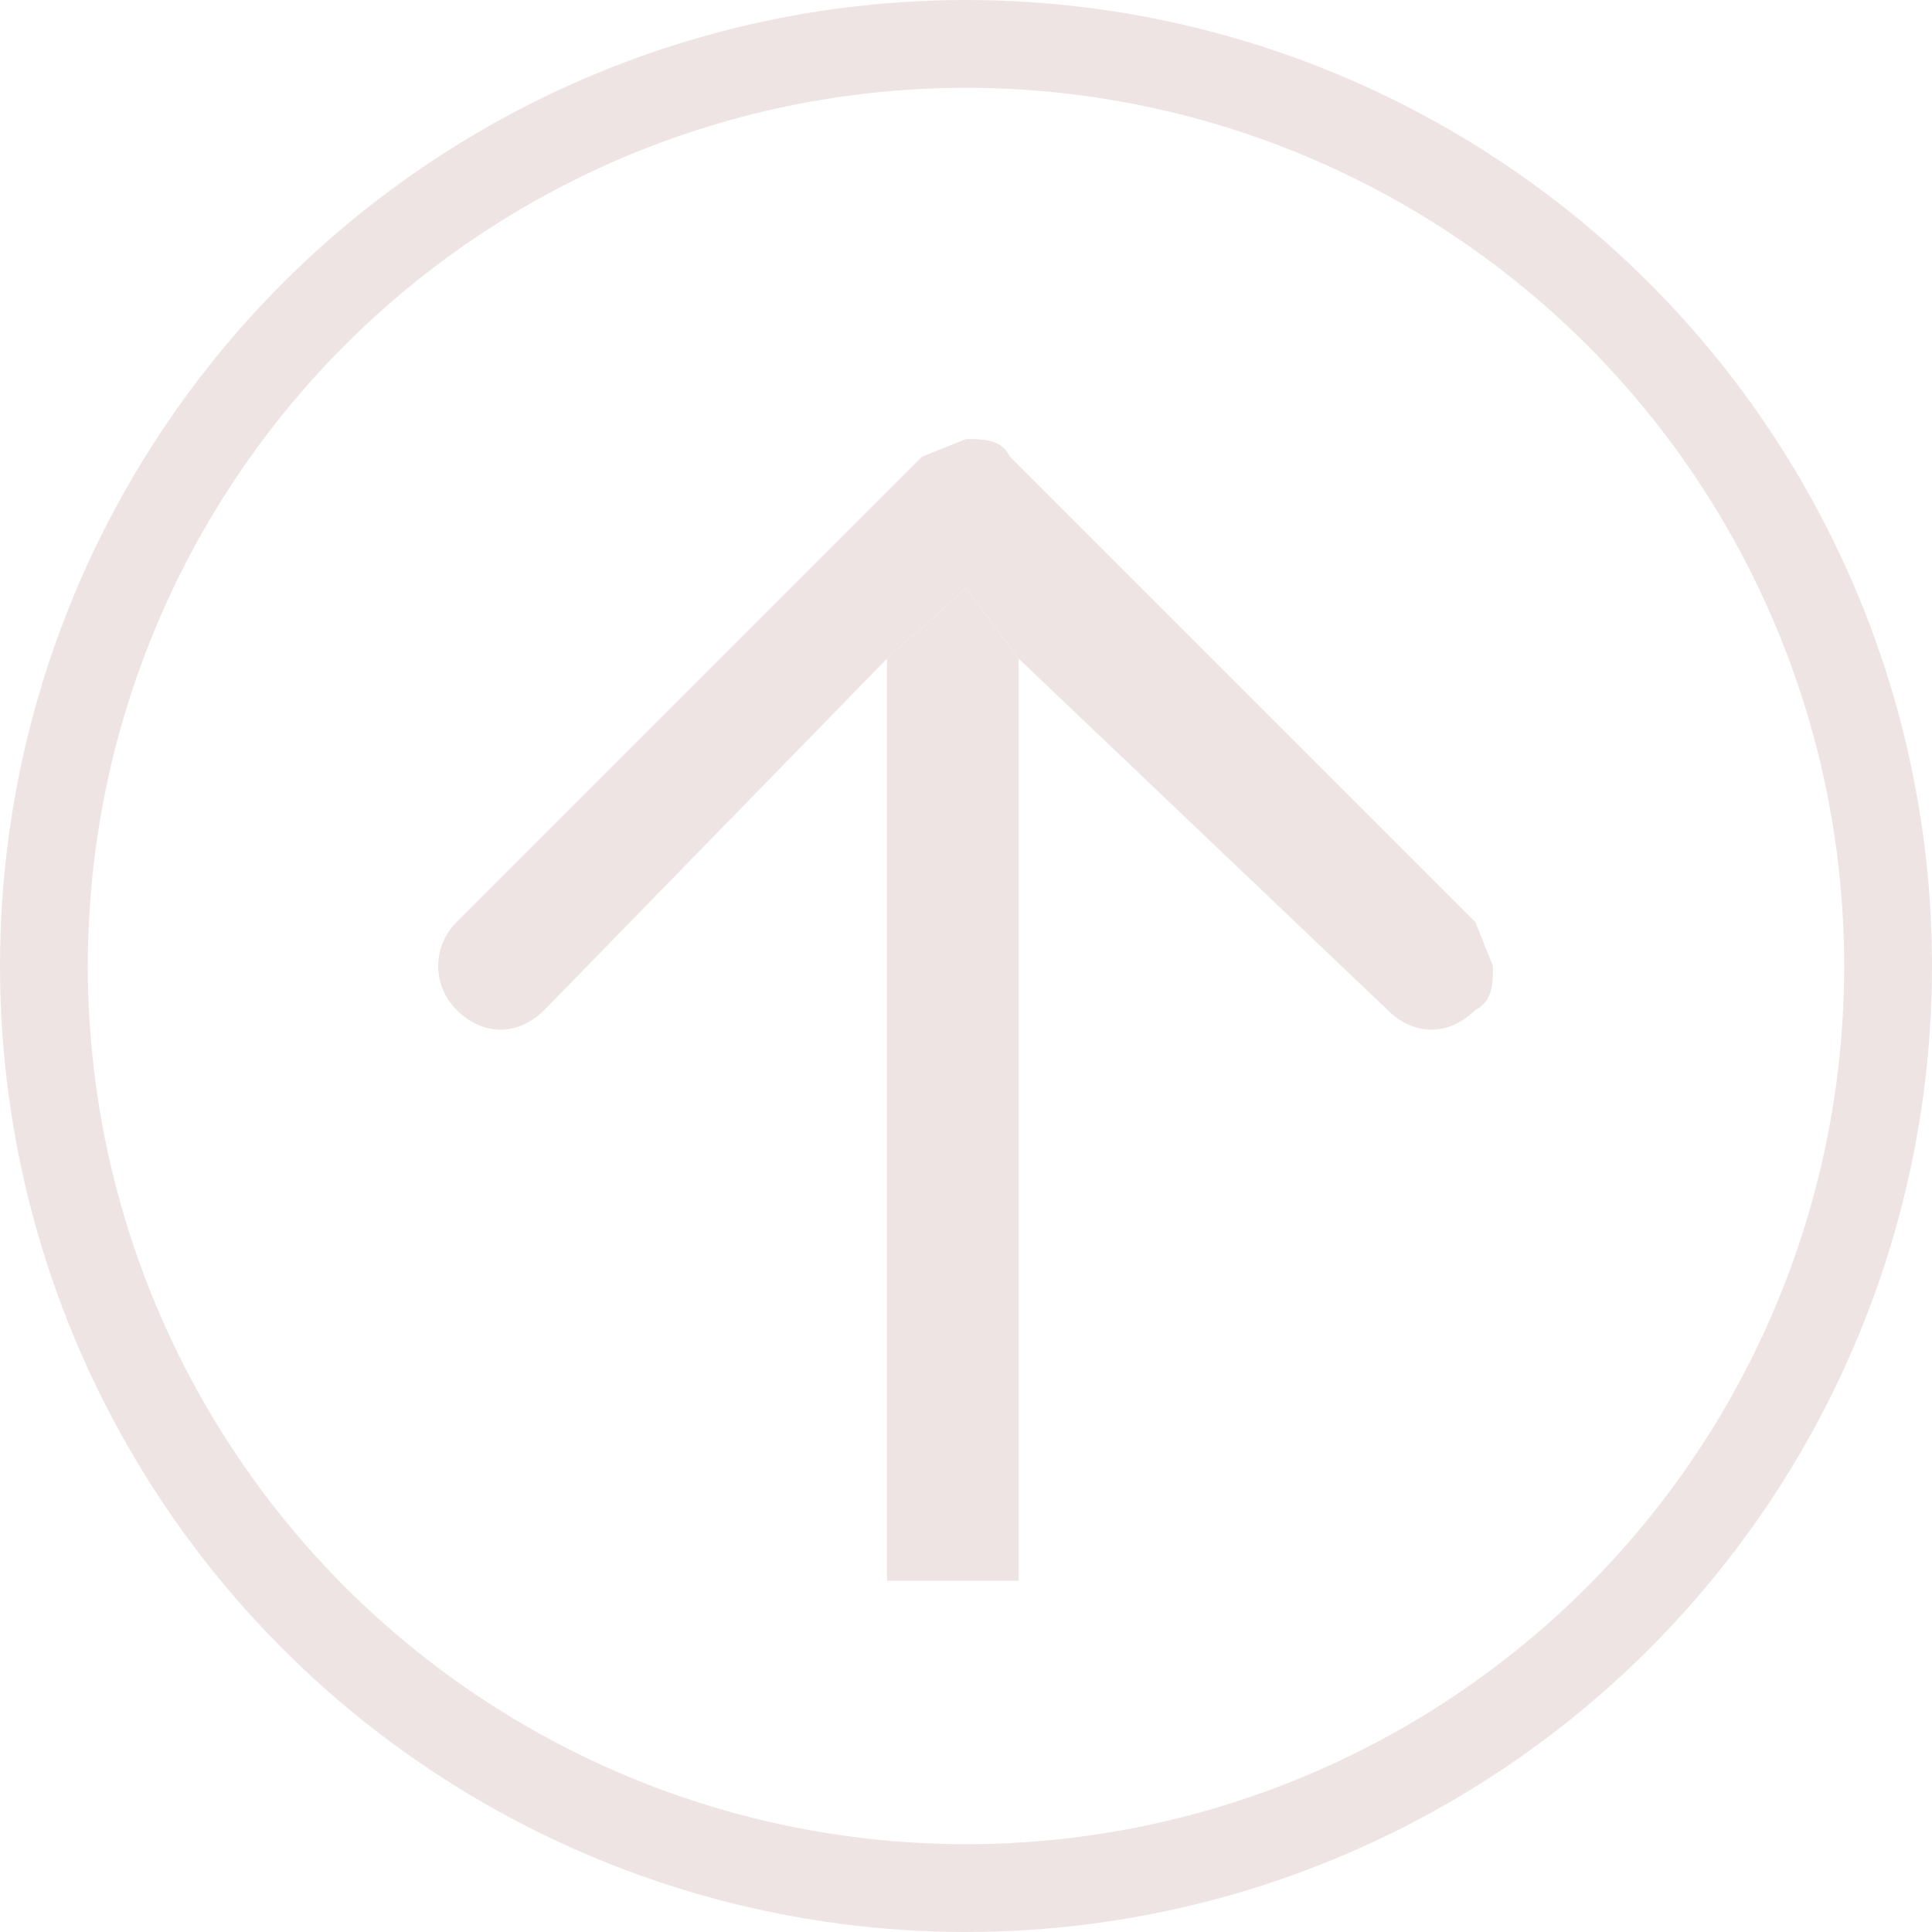 <svg width="22" height="22" fill="none" xmlns="http://www.w3.org/2000/svg"><circle cx="11" cy="11" r="10.5" stroke="#EFE4E4"/><path d="M17 11c0 .2 0 .4-.2.5-.3.3-.7.3-1 0l-4.2-4-.6-.8-.9.8-3.9 4c-.3.3-.7.3-1 0a.7.7 0 0 1 0-1l5.3-5.3.5-.2c.2 0 .4 0 .5.2l5.3 5.3.2.5z" fill="#EFE4E4"/><path d="M11 18V6.7l-.9.8V18h.9zM11 6.7V18h.6V7.5l-.6-.8z" fill="#EFE4E4"/></svg>